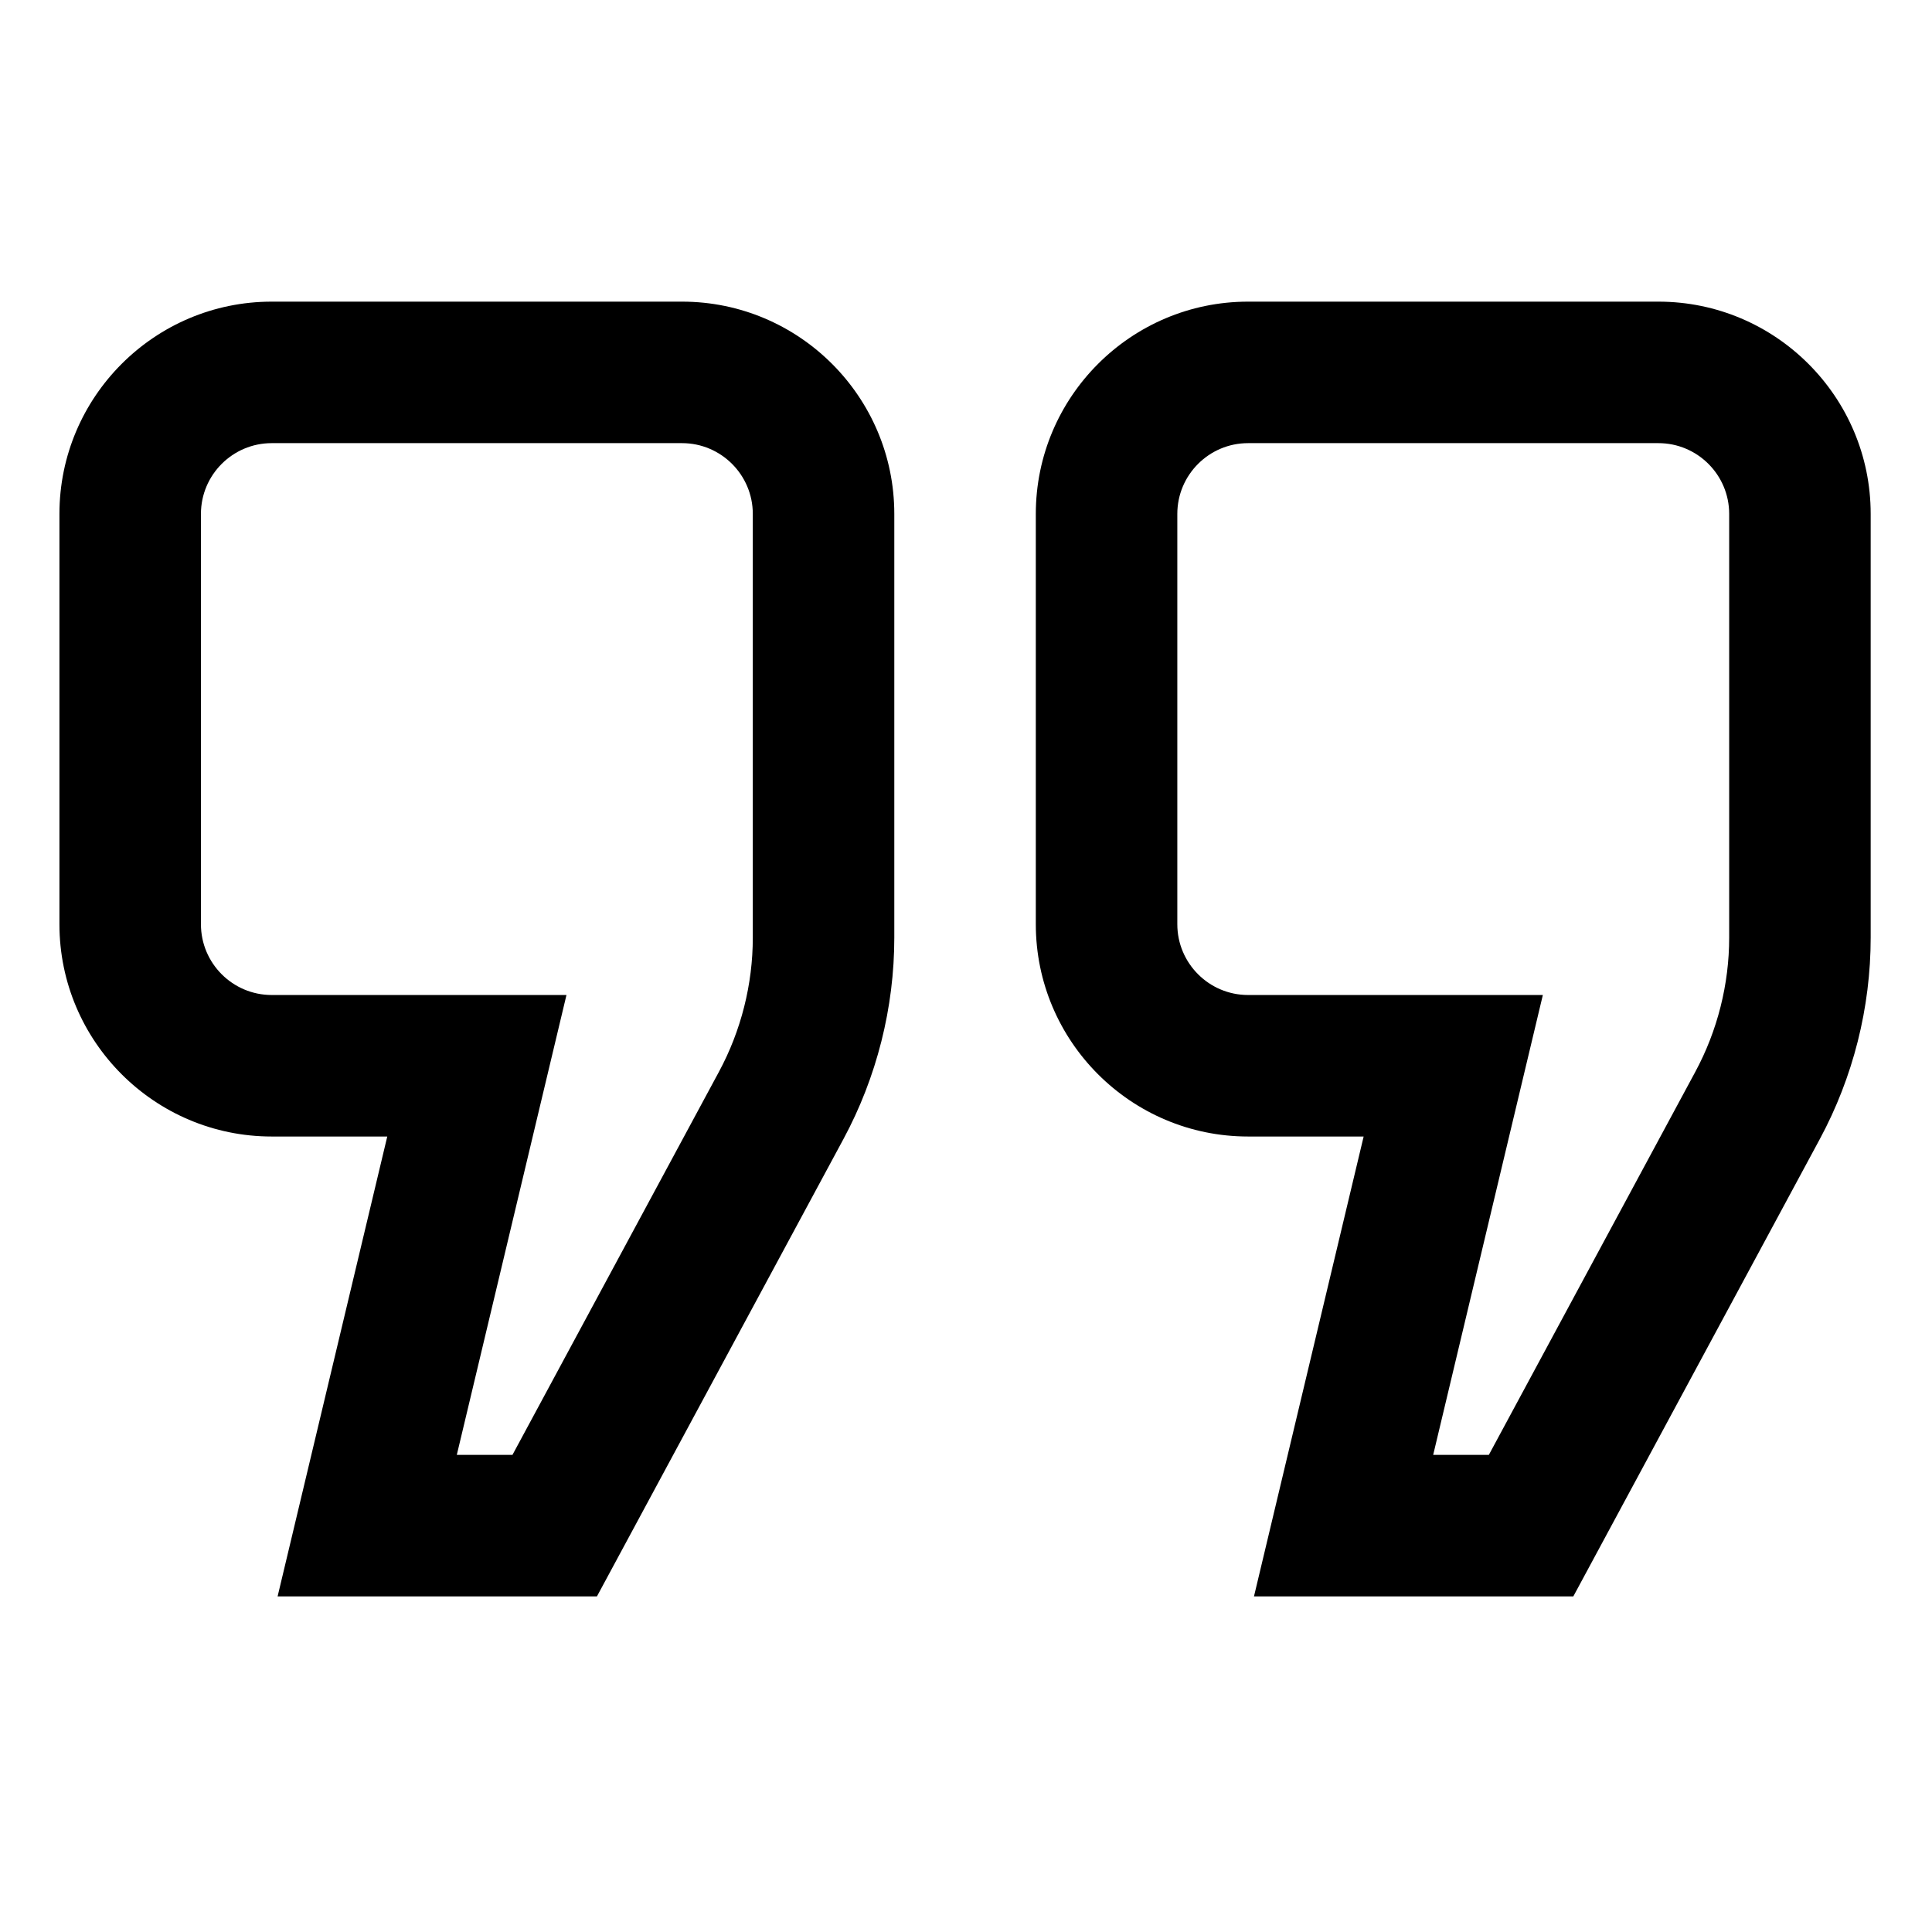 <svg height="682pt" viewBox="-21 -112 682.667 682" width="682pt" xmlns="http://www.w3.org/2000/svg"><path d="m189.926 451.75h-112.836l38.75-162.5h-40.84c-41.359 0-75-33.641-75-75v-145c0-41.355 33.641-75 75-75h145c41.359 0 75 33.645 75 75v149.707c0 24.762-6.211 49.375-17.961 71.172zm-49.516-50h19.664l72.953-135.348c7.832-14.531 11.973-30.938 11.973-47.445v-149.707c0-13.785-11.215-25-25-25h-145c-13.785 0-25 11.215-25 25v145c0 13.785 11.215 25 25 25h104.16zm394.516 50h-112.836l38.75-162.5h-40.84c-41.359 0-75-33.641-75-75v-145c0-41.355 33.641-75 75-75h145c41.359 0 75 33.645 75 75v149.707c0 24.762-6.211 49.375-17.961 71.172zm-49.516-50h19.664l72.953-135.348c7.832-14.531 11.973-30.938 11.973-47.445v-149.707c0-13.785-11.215-25-25-25h-145c-13.785 0-25 11.215-25 25v145c0 13.785 11.215 25 25 25h104.16zm0 0"/></svg>
